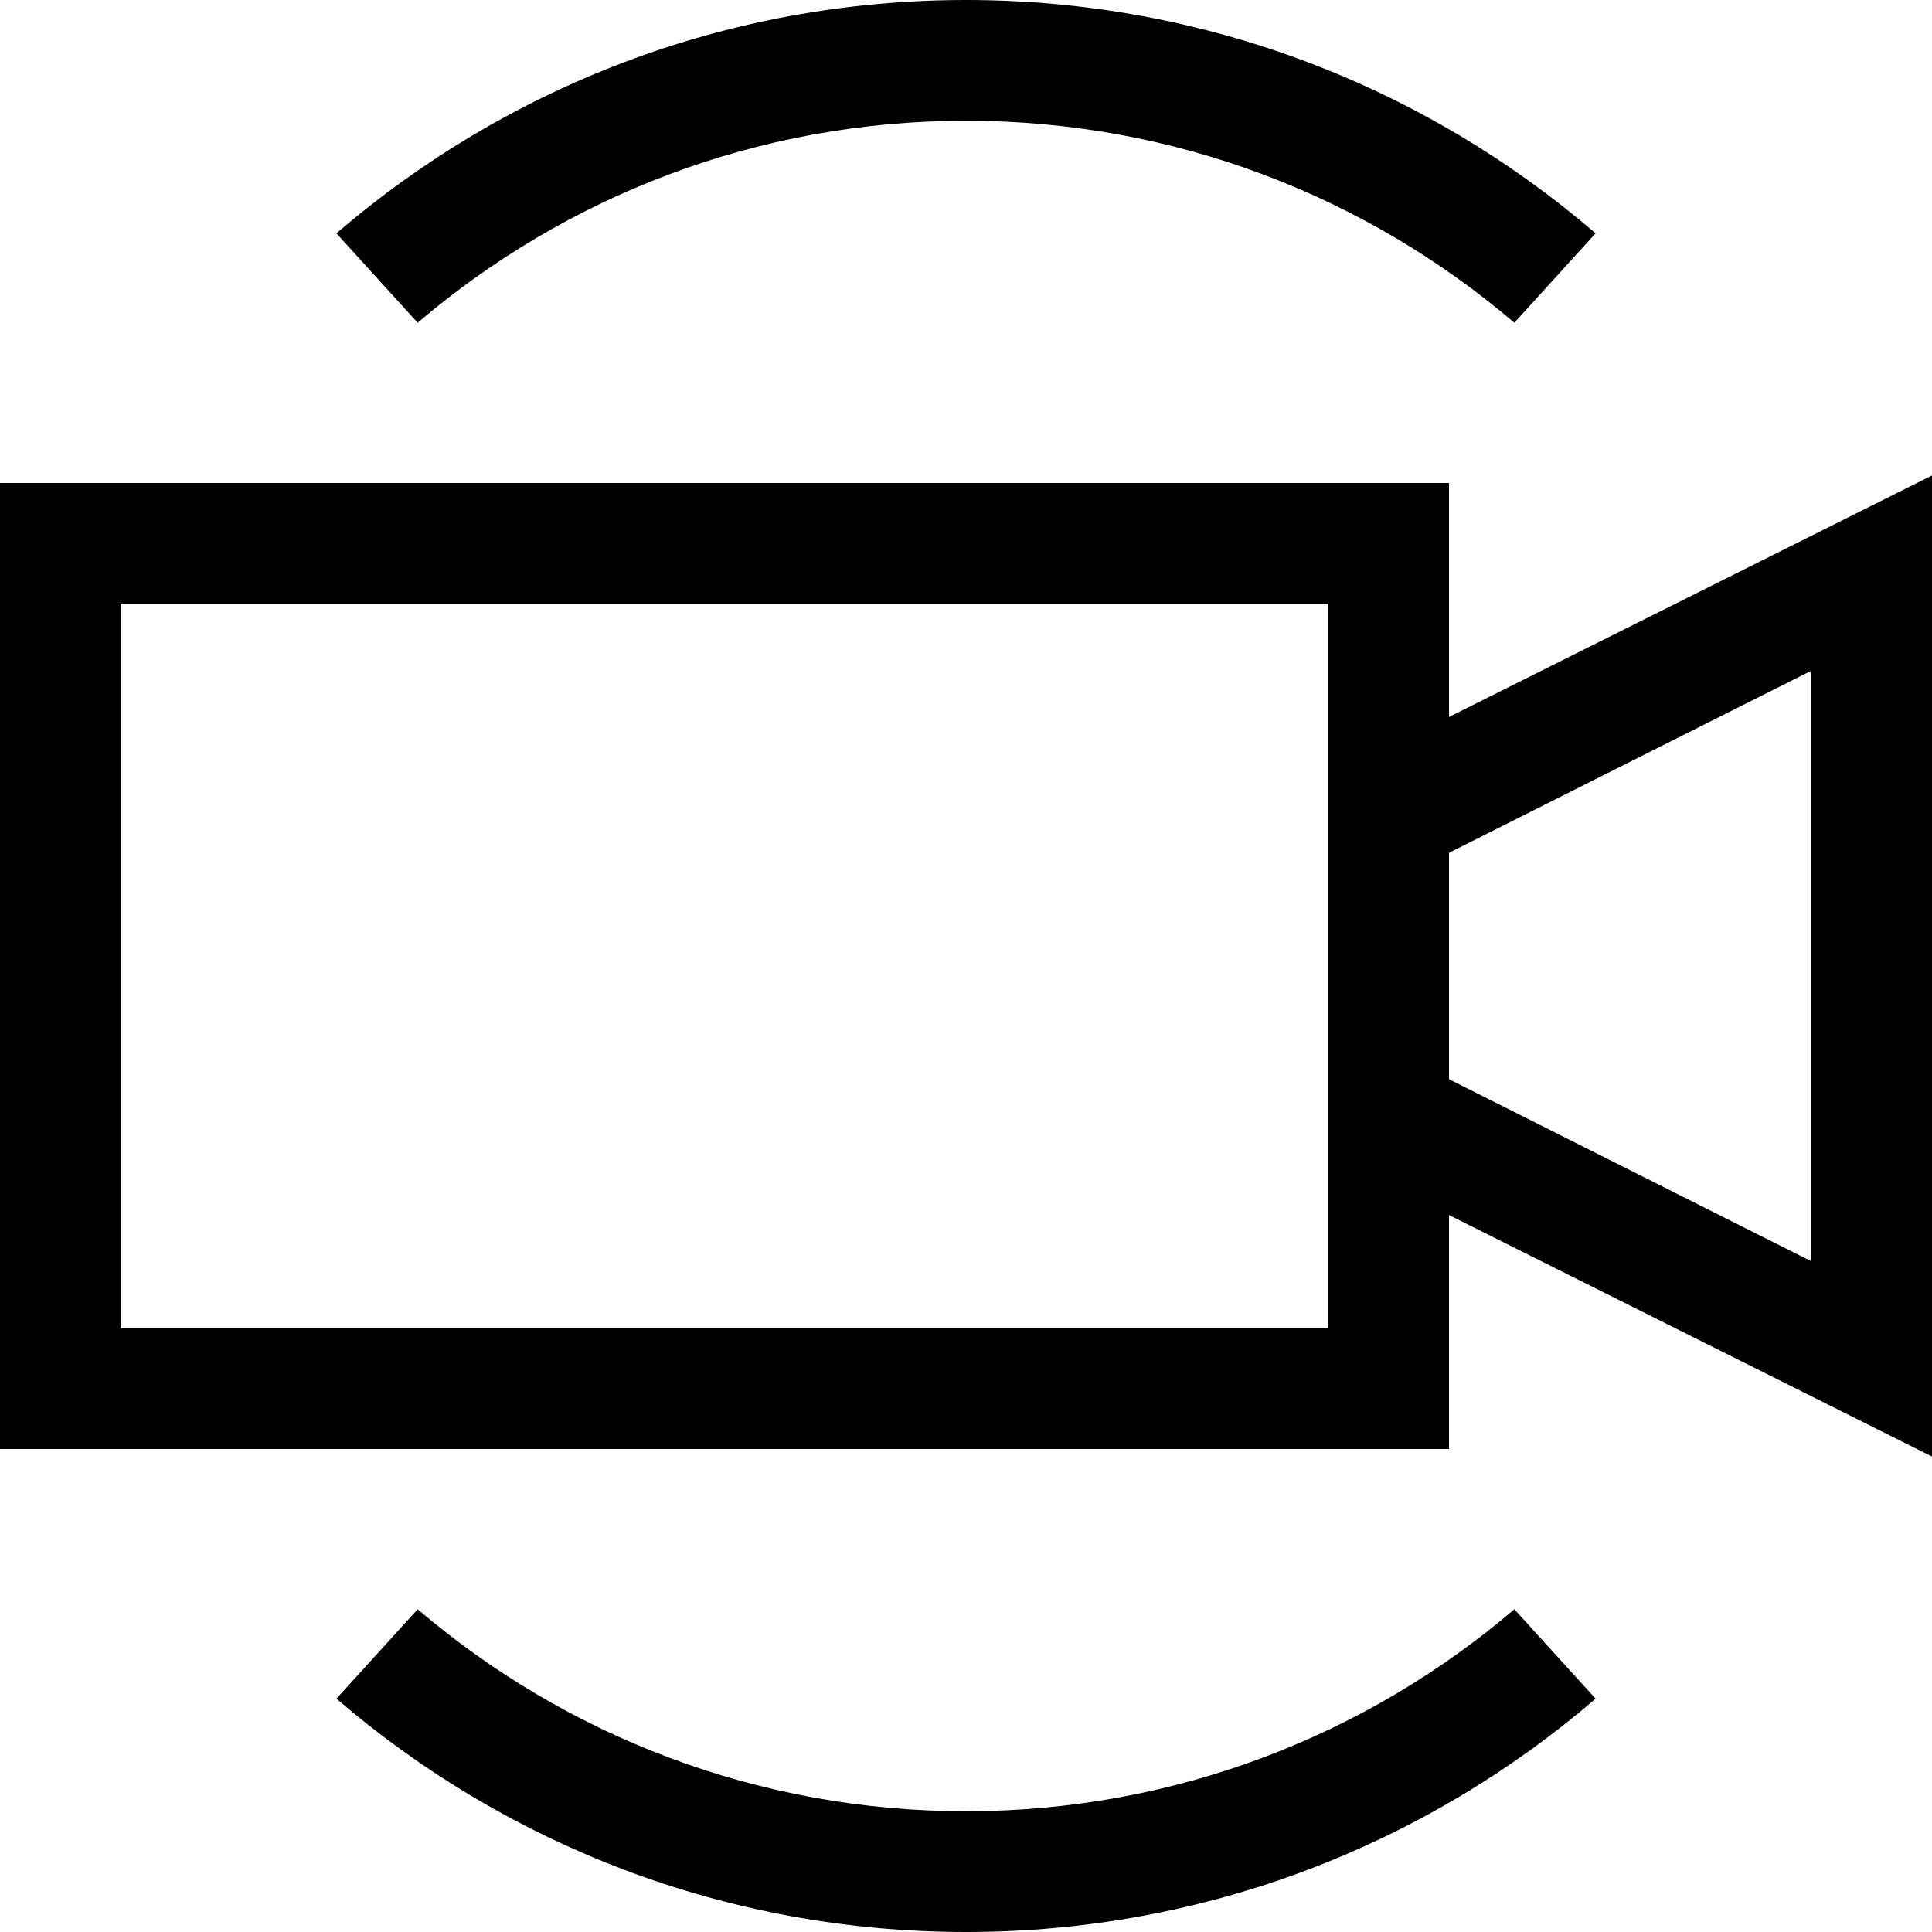 <svg xmlns="http://www.w3.org/2000/svg" width="240" height="240">
  <path fill-rule="evenodd" d="M188.117 40.09C169.78 24.445 145.993 15 120 15c-25.993 0-49.78 9.445-68.117 25.09L41.79 28.985C62.794 10.92 90.122 0 120 0c29.878 0 57.206 10.92 78.21 28.985L188.117 40.09zm0 159.82l10.093 11.105C177.206 229.08 149.878 240 120 240c-29.878 0-57.206-10.92-78.21-28.985l10.093-11.105C70.22 215.555 94.007 225 120 225c25.993 0 49.78-9.445 68.117-25.09zM240 180.938l-60-30V180H0V60h180v29.063l60-30v121.874zM165 75H15v90h150V75zm60 8.32l-45 22.618v28.124l45 22.618V83.32z"/>
</svg>
